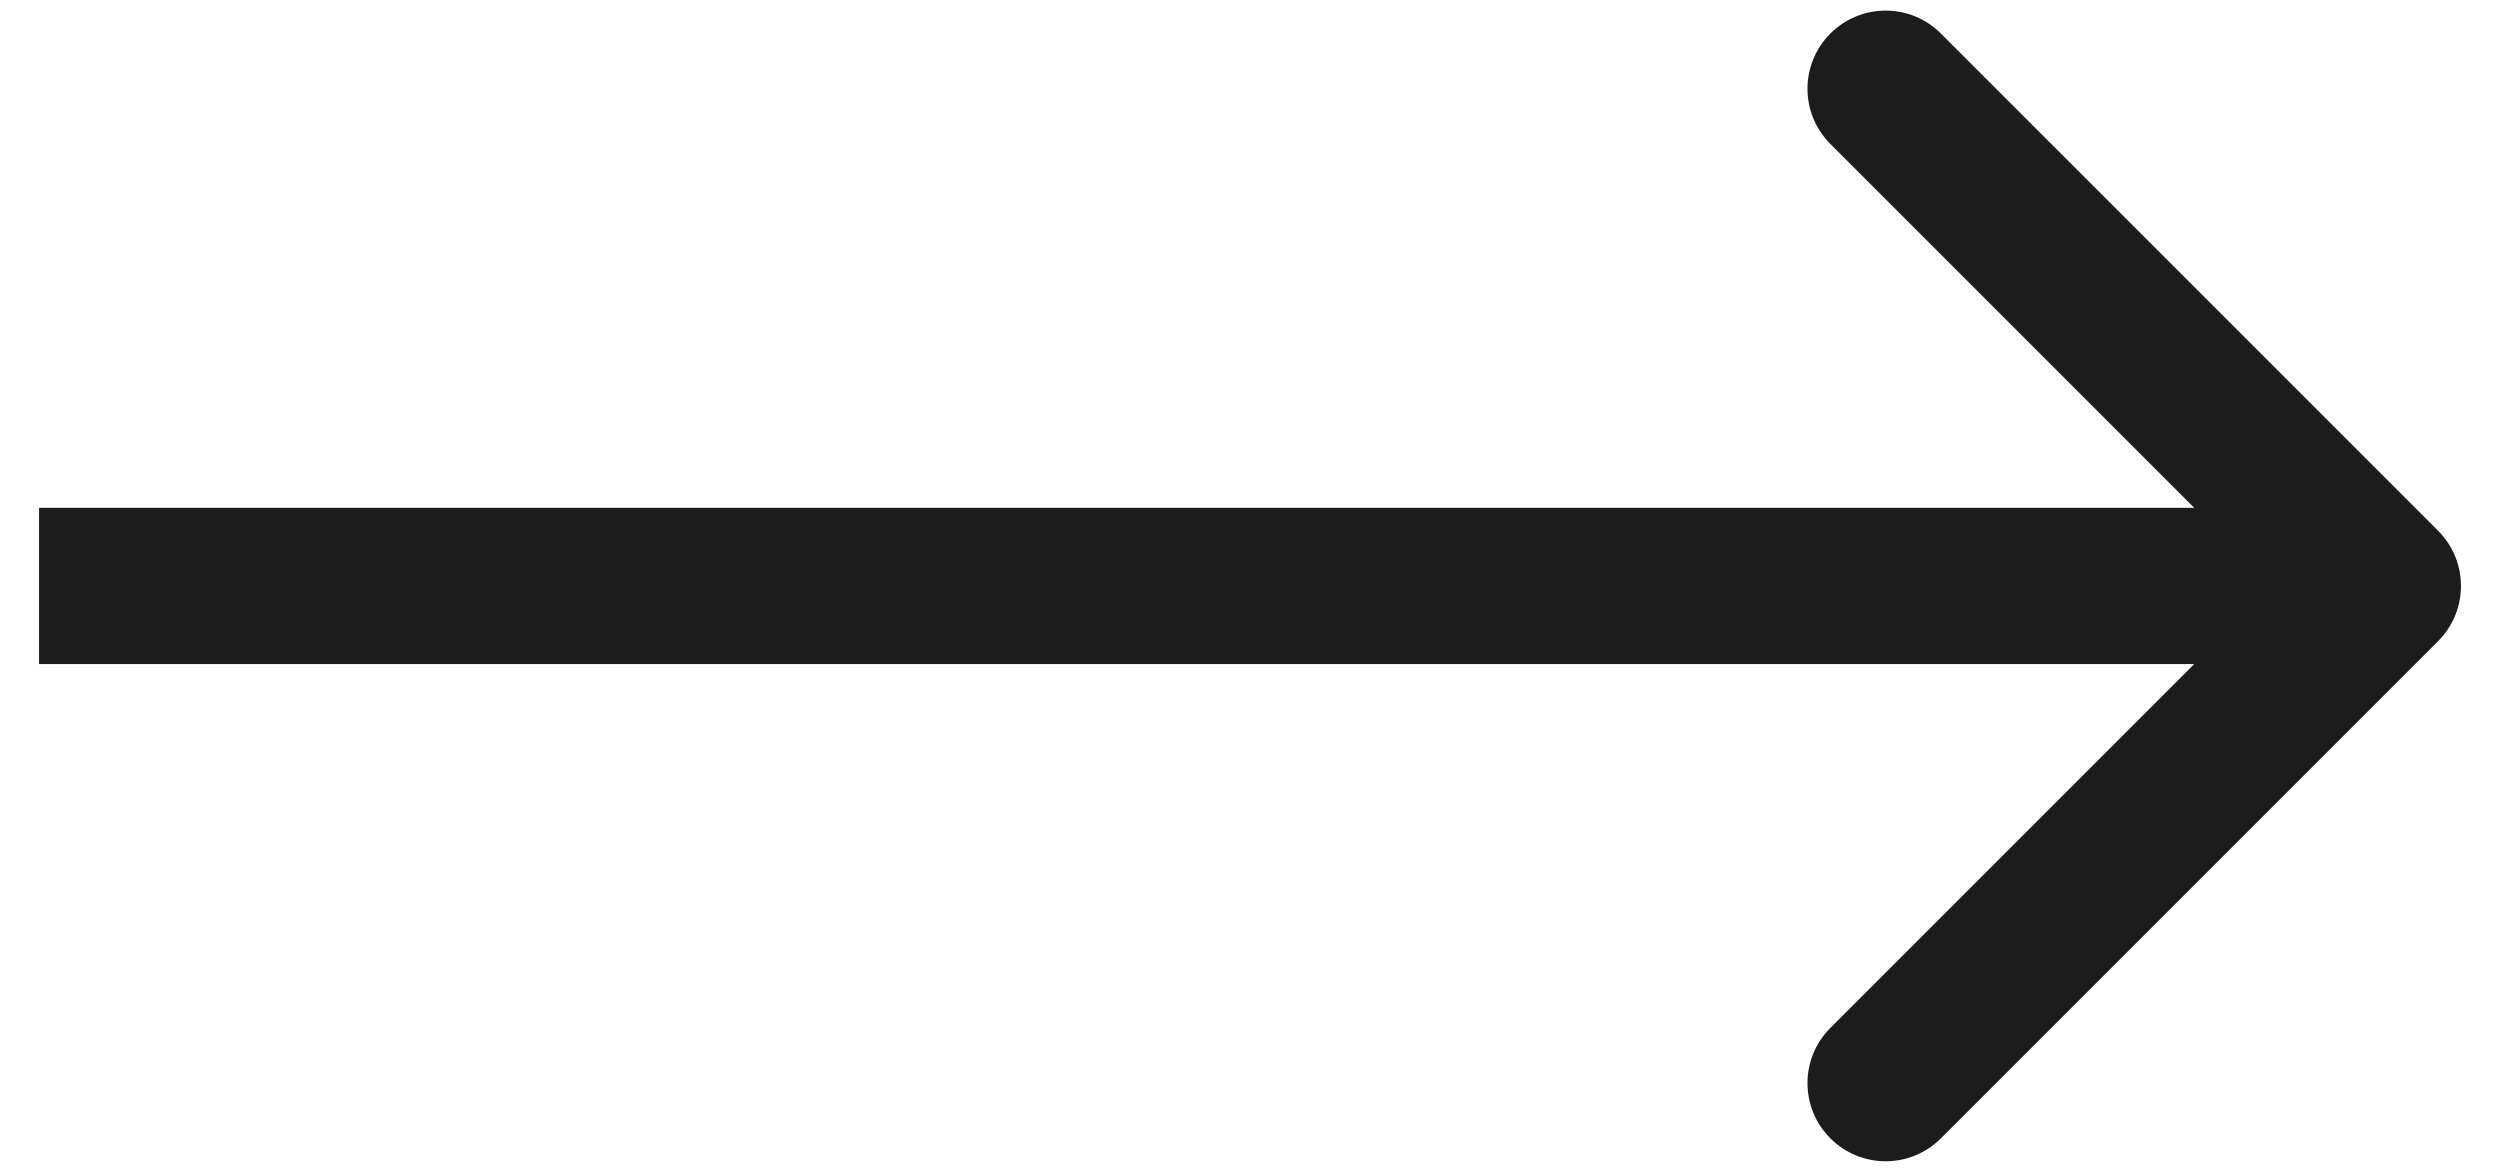 <svg width="32" height="15" viewBox="0 0 32 15" fill="none" xmlns="http://www.w3.org/2000/svg">
<path d="M31.207 8.207C31.598 7.817 31.598 7.183 31.207 6.793L24.843 0.429C24.453 0.038 23.82 0.038 23.429 0.429C23.038 0.819 23.038 1.453 23.429 1.843L29.086 7.5L23.429 13.157C23.038 13.547 23.038 14.181 23.429 14.571C23.82 14.962 24.453 14.962 24.843 14.571L31.207 8.207ZM0.5 8.5H30.5V6.5H0.5V8.5Z" fill="#1C1C1C"/>
</svg>
